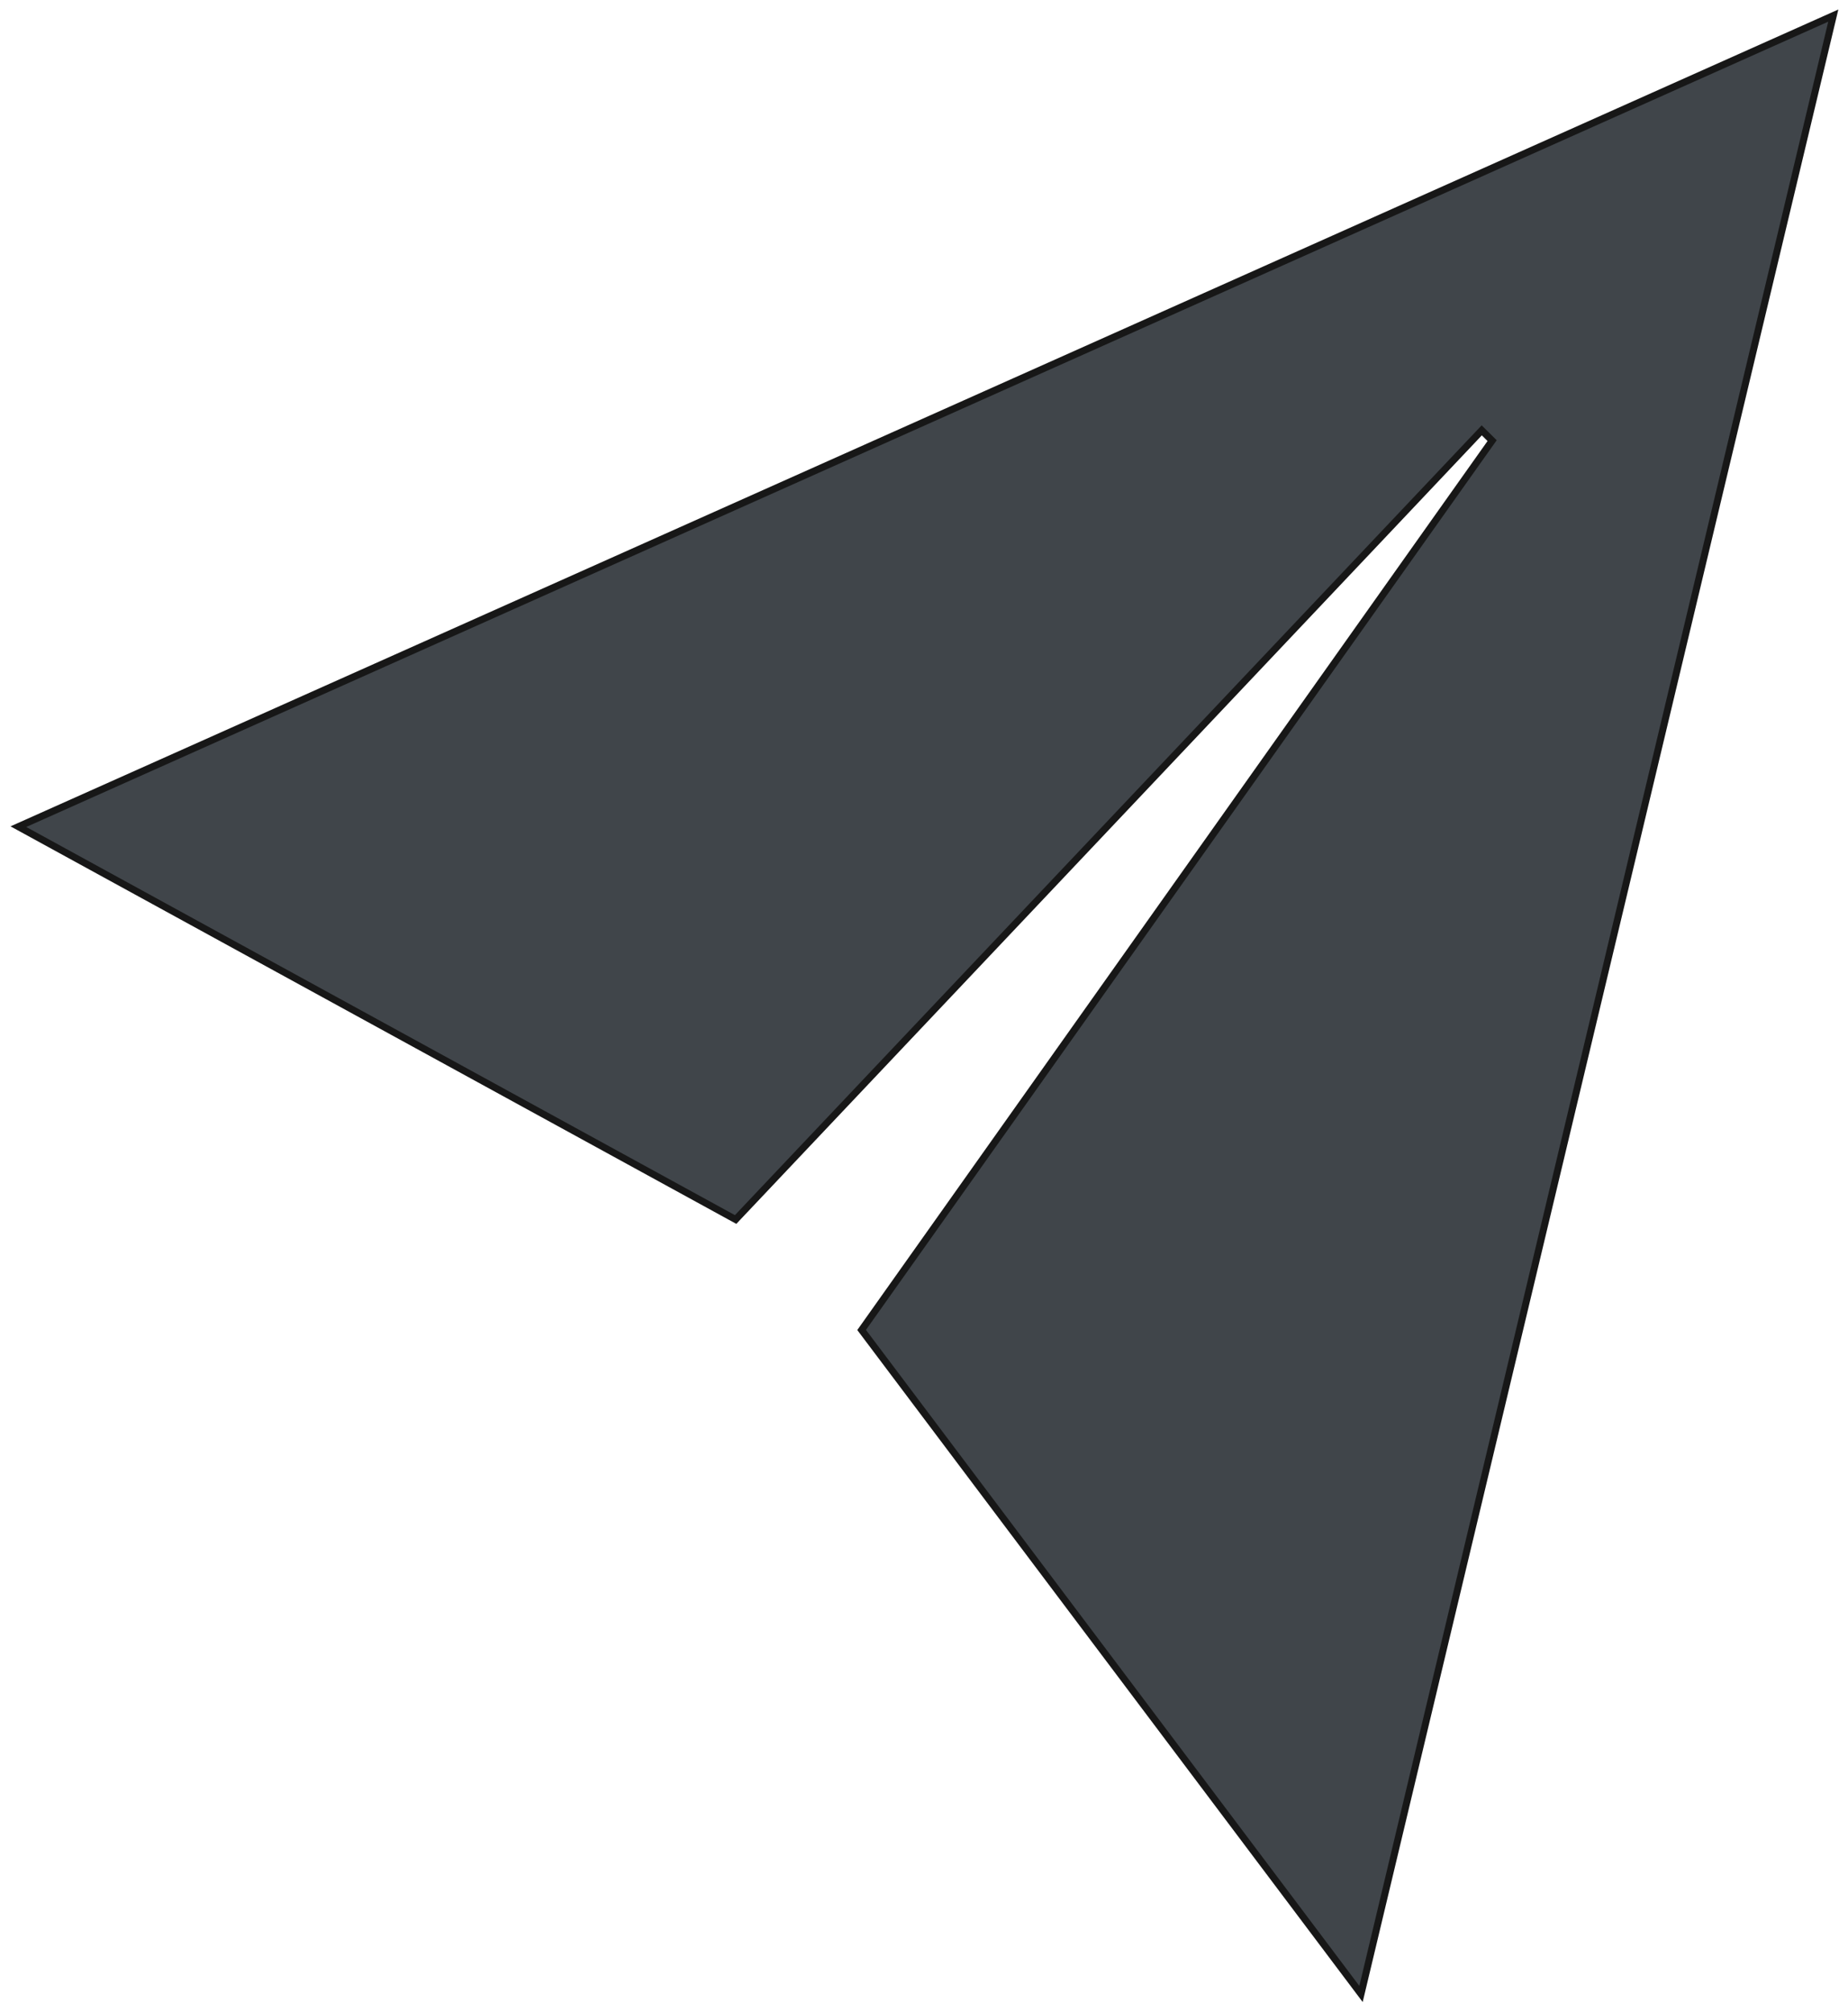 <svg width="792" height="862" viewBox="0 0 792 862" fill="none" xmlns="http://www.w3.org/2000/svg">
<g filter="url(#filter0_d_399_414)">
<path d="M583.289 850.29L785.696 2.68L7.879 350.174L315.267 518.484L635.03 180.377L639.483 184.784L369.265 565.808L583.289 850.29Z" fill="#40454A"/>
<path d="M583.289 850.29L785.696 2.68L7.879 350.174L315.267 518.484L635.03 180.377L639.483 184.784L369.265 565.808L583.289 850.29Z" stroke="#171717" stroke-width="3"/>
</g>
<defs>
<filter id="filter0_d_399_414" x="0.507" y="0.069" width="791.355" height="861.67" filterUnits="userSpaceOnUse" color-interpolation-filters="sRGB">
<feFlood flood-opacity="0" result="BackgroundImageFix"/>
<feColorMatrix in="SourceAlpha" type="matrix" values="0 0 0 0 0 0 0 0 0 0 0 0 0 0 0 0 0 0 127 0" result="hardAlpha"/>
<feOffset dy="4"/>
<feGaussianBlur stdDeviation="2"/>
<feComposite in2="hardAlpha" operator="out"/>
<feColorMatrix type="matrix" values="0 0 0 0 0 0 0 0 0 0 0 0 0 0 0 0 0 0 0.25 0"/>
<feBlend mode="normal" in2="BackgroundImageFix" result="effect1_dropShadow_399_414"/>
<feBlend mode="normal" in="SourceGraphic" in2="effect1_dropShadow_399_414" result="shape"/>
</filter>
</defs>
</svg>
